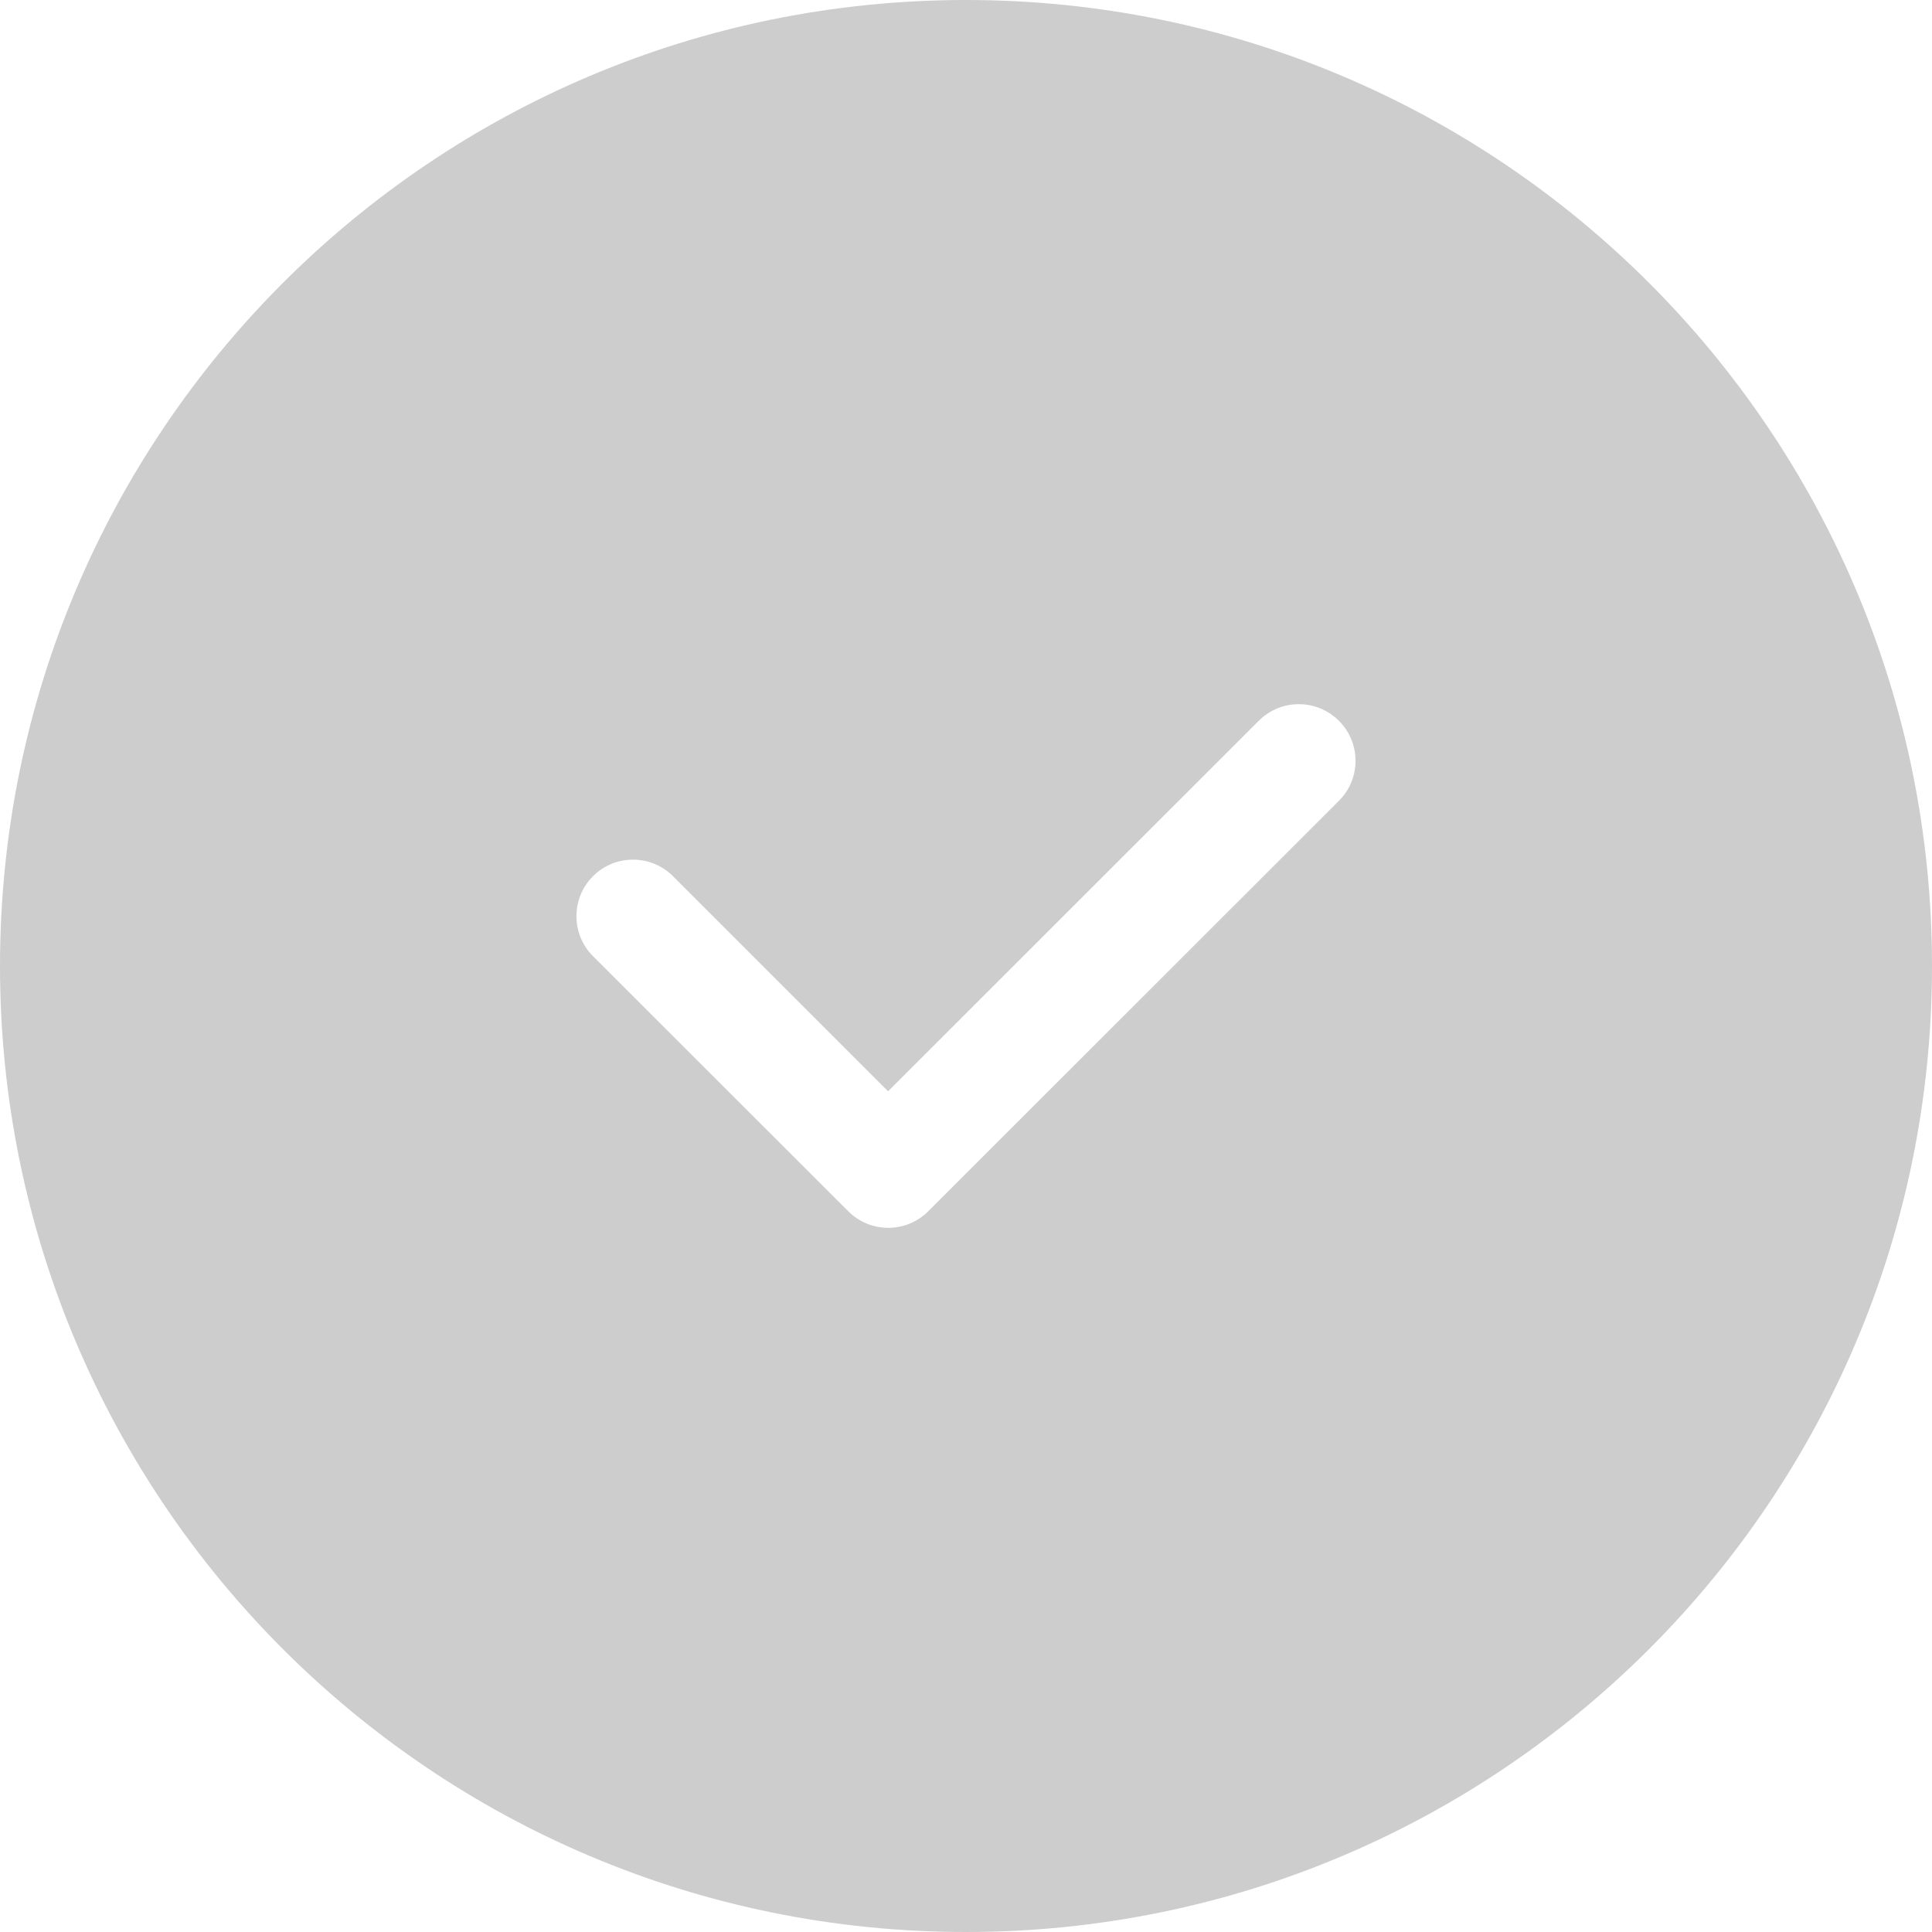 <?xml version="1.0" standalone="no"?><!DOCTYPE svg PUBLIC "-//W3C//DTD SVG 1.1//EN" "http://www.w3.org/Graphics/SVG/1.1/DTD/svg11.dtd"><svg t="1610376480047" class="icon" viewBox="0 0 1024 1024" version="1.1" xmlns="http://www.w3.org/2000/svg" p-id="2932" xmlns:xlink="http://www.w3.org/1999/xlink" width="32" height="32"><defs><style type="text/css"></style></defs><path d="M512 0C229.2 0 0 229.2 0 512s229.2 512 512 512 512-229.2 512-512S794.8 0 512 0z m197.7 424.4L492 642c-11.7 11.7-30.7 11.7-42.4 0-0.2-0.2-0.3-0.3-0.4-0.5-0.2-0.1-0.3-0.3-0.5-0.4L314.3 506.8c-11.7-11.7-11.7-30.7 0-42.4s30.7-11.7 42.4 0l114 114L667.2 382c11.7-11.7 30.7-11.7 42.4 0 11.8 11.7 11.8 30.7 0.1 42.4z" fill="#cdcdcd" p-id="2933"></path></svg>